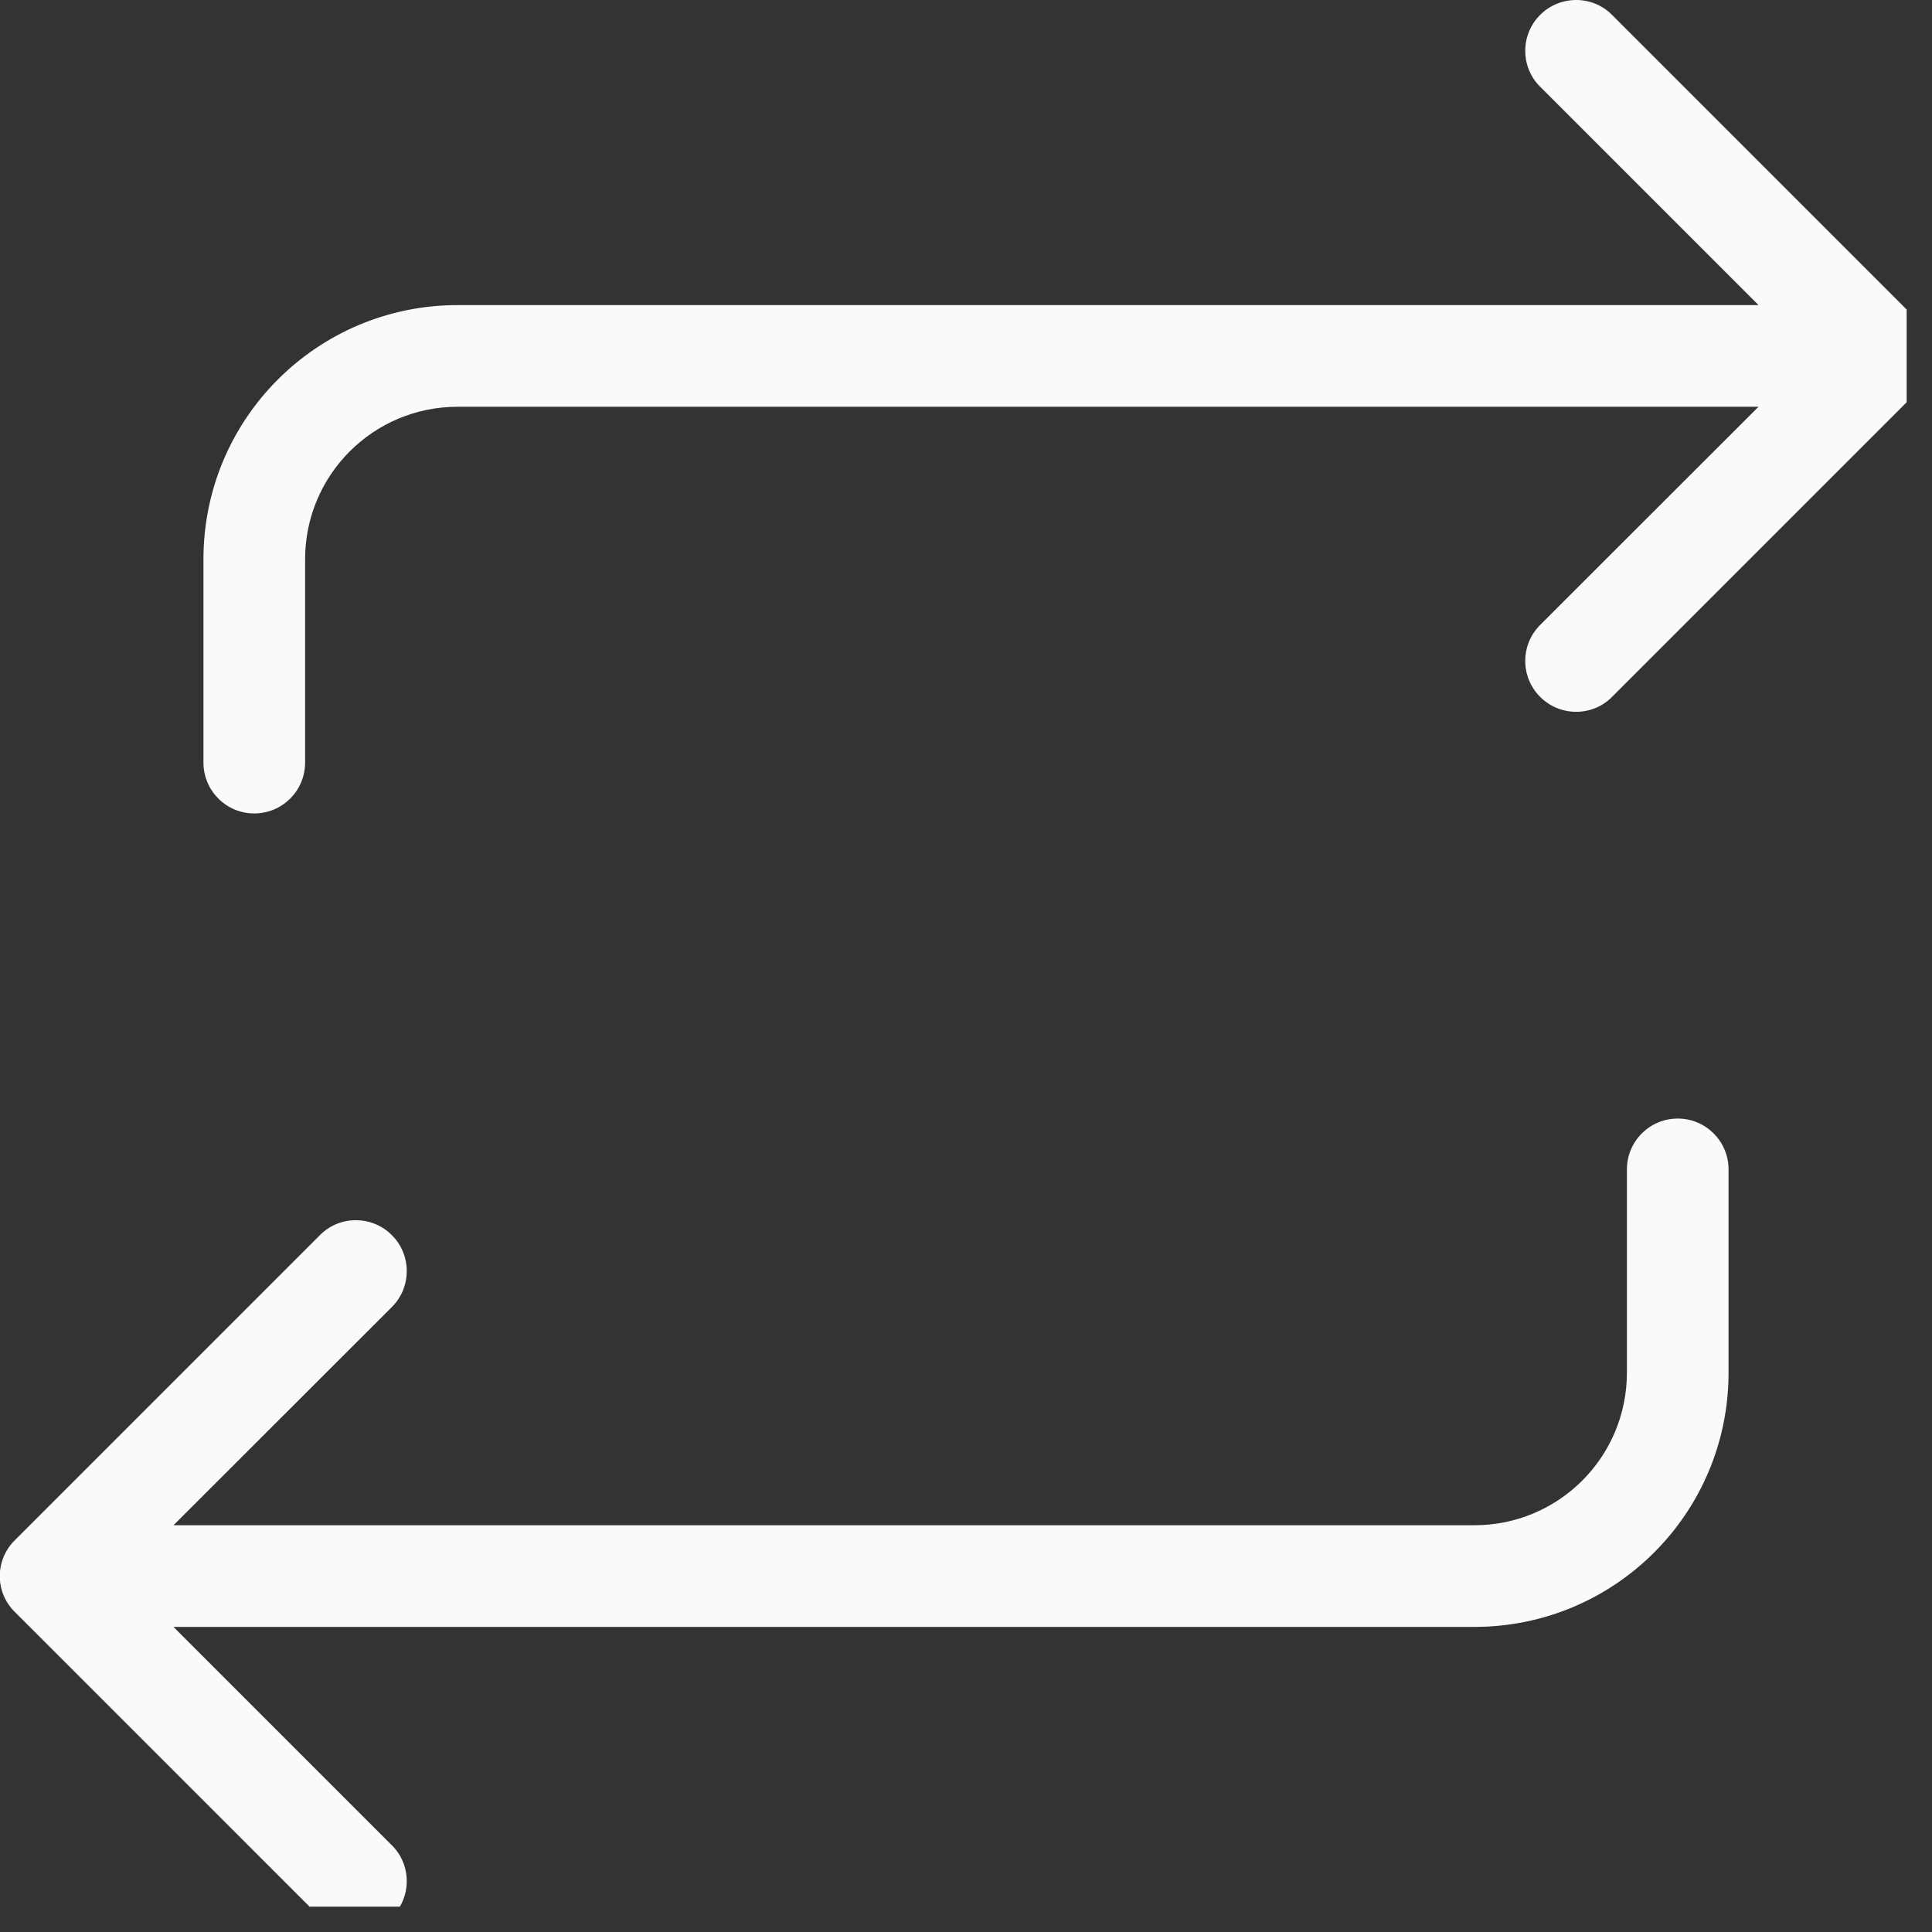 <svg xmlns="http://www.w3.org/2000/svg" xmlns:xlink="http://www.w3.org/1999/xlink" width="50" zoomAndPan="magnify" viewBox="0 0 37.5 37.5" height="50" preserveAspectRatio="xMidYMid meet" version="1.0"><rect x="0" y="0" width="37.5" height="37.5" fill="#333333" stroke="none"/><defs><clipPath id="a26eadedef"><path d="M 0 0 L 37.008 0 L 37.008 37.008 L 0 37.008 Z M 0 0 " clip-rule="nonzero"/></clipPath></defs><g clip-path="url(#a26eadedef)"><path fill="#f9fafb" d="M 37.211 6.211 C 37.391 6.387 37.504 6.633 37.504 6.906 C 37.504 7.18 37.391 7.43 37.211 7.605 L 31.289 13.527 C 31.113 13.707 30.863 13.816 30.594 13.816 C 30.047 13.816 29.605 13.375 29.605 12.828 C 29.605 12.555 29.715 12.309 29.895 12.129 L 34.133 7.895 L 8.883 7.895 C 7.246 7.895 5.922 9.219 5.922 10.855 L 5.922 14.801 C 5.922 15.348 5.48 15.789 4.934 15.789 C 4.391 15.789 3.949 15.348 3.949 14.801 L 3.949 10.855 C 3.949 8.129 6.156 5.922 8.883 5.922 L 34.133 5.922 L 29.895 1.684 C 29.715 1.508 29.605 1.258 29.605 0.988 C 29.605 0.441 30.047 0 30.594 0 C 30.863 0 31.113 0.109 31.289 0.289 Z M 32.566 21.711 C 32.02 21.711 31.578 22.152 31.578 22.699 L 31.578 26.645 C 31.578 28.281 30.254 29.605 28.617 29.605 L 3.367 29.605 L 7.605 25.371 C 7.785 25.191 7.895 24.945 7.895 24.672 C 7.895 24.125 7.453 23.684 6.906 23.684 C 6.637 23.684 6.387 23.793 6.211 23.973 L 0.289 29.895 C 0.109 30.07 -0.004 30.32 -0.004 30.594 C -0.004 30.867 0.109 31.113 0.289 31.289 L 6.211 37.211 C 6.387 37.391 6.637 37.5 6.906 37.5 C 7.453 37.5 7.895 37.059 7.895 36.512 C 7.895 36.242 7.785 35.992 7.605 35.816 L 3.367 31.578 L 28.617 31.578 C 31.344 31.578 33.551 29.371 33.551 26.645 L 33.551 22.699 C 33.551 22.152 33.109 21.711 32.566 21.711 Z M 32.566 21.711 " fill-opacity="1" fill-rule="nonzero"/></g></svg>